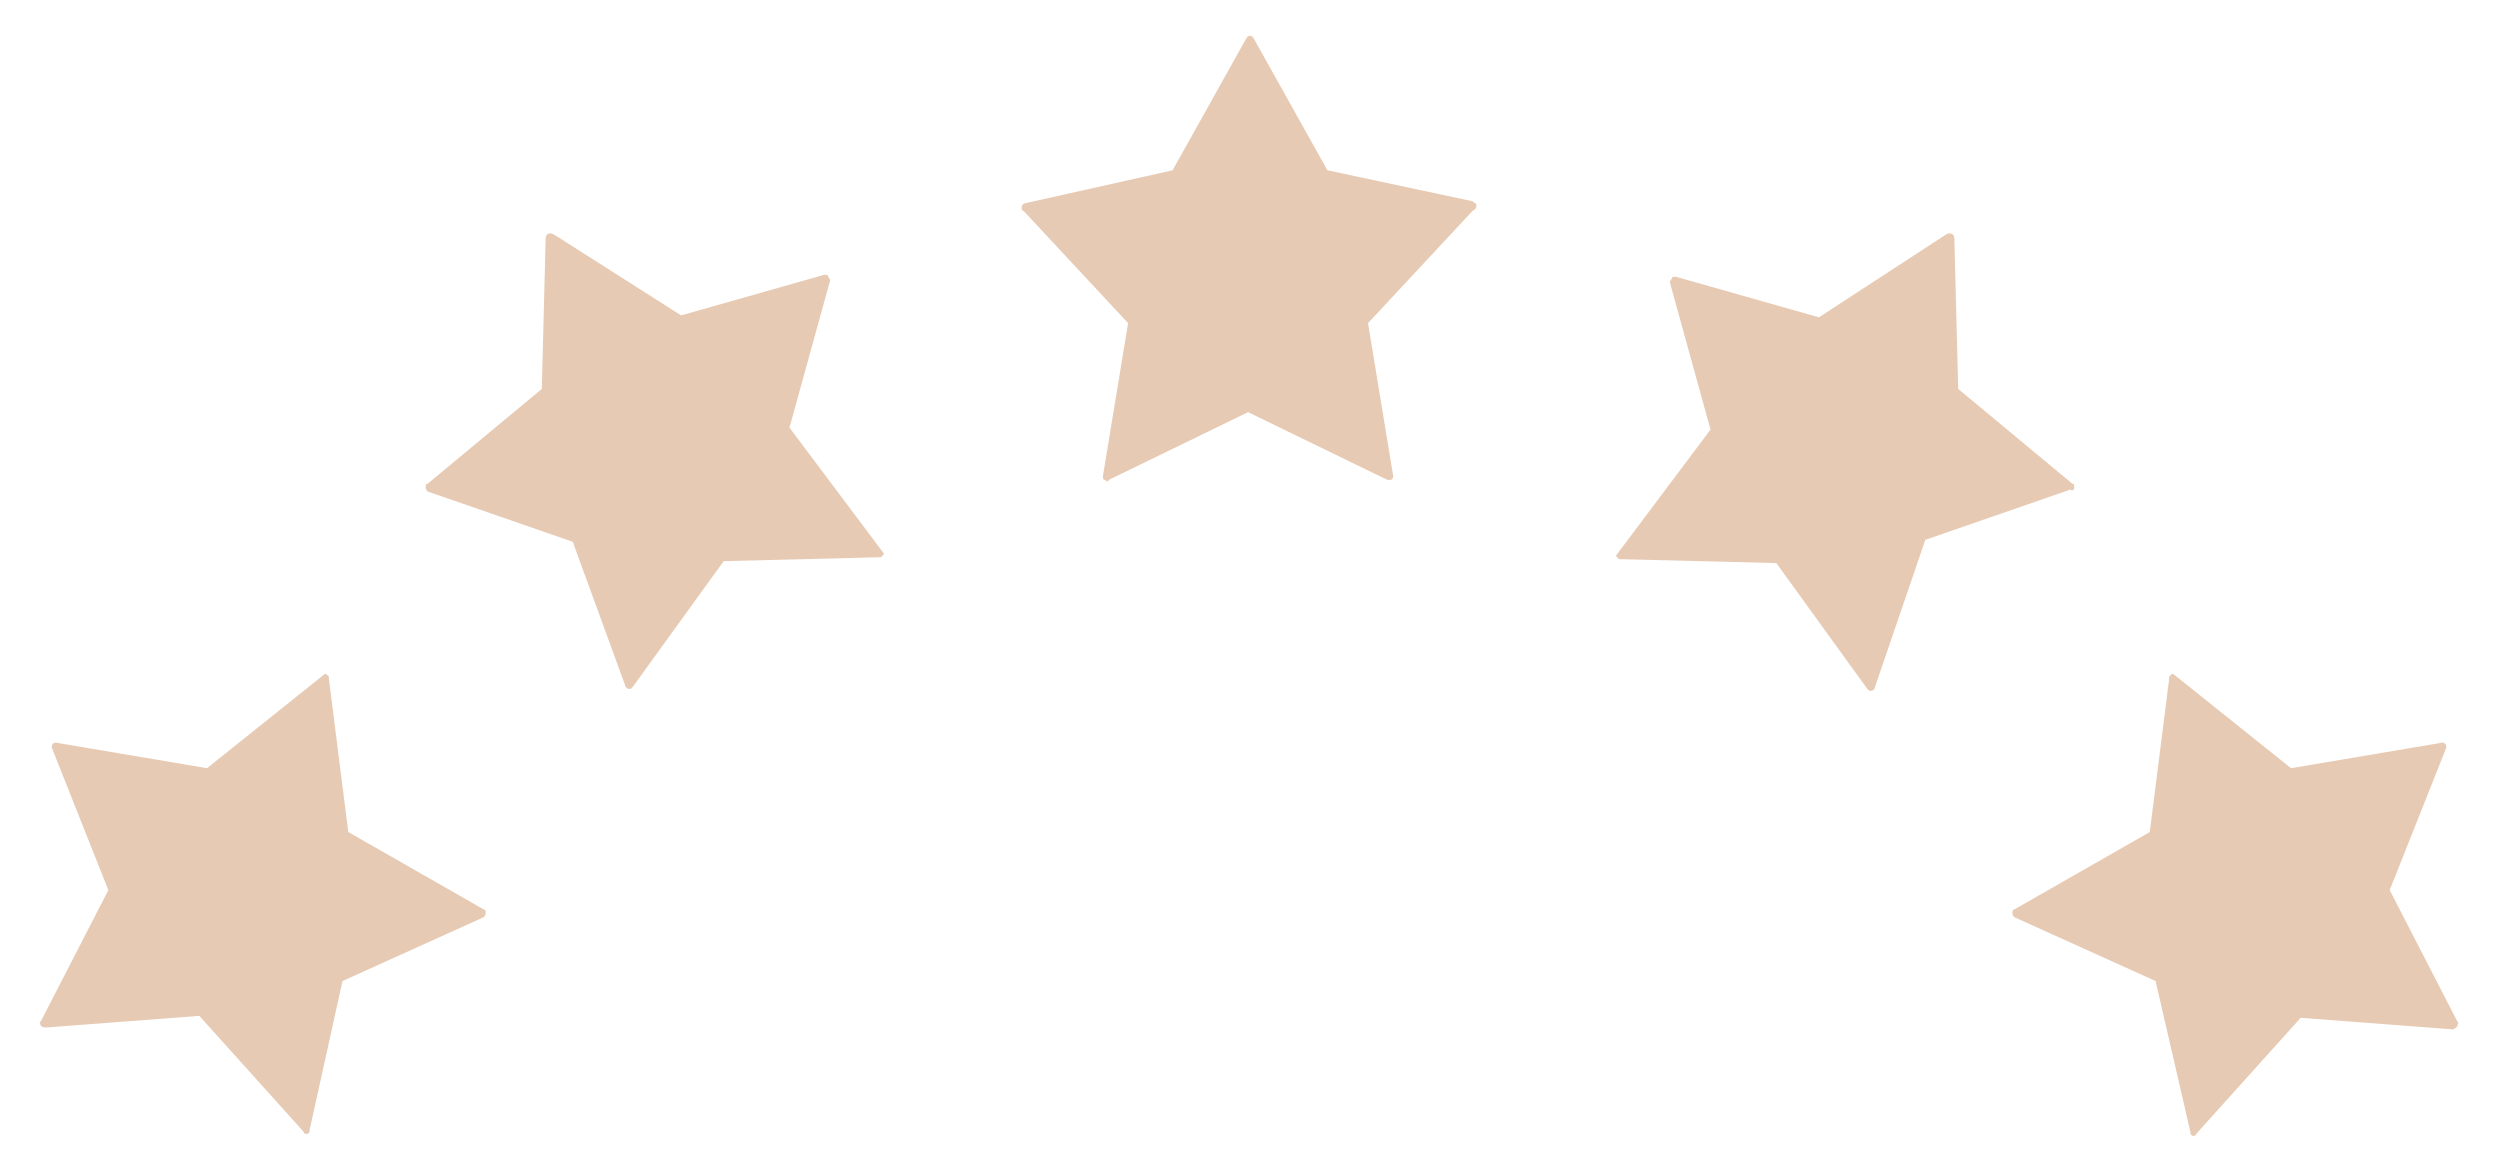 <?xml version="1.0" encoding="utf-8"?>
<!-- Generator: Adobe Illustrator 22.1.0, SVG Export Plug-In . SVG Version: 6.00 Build 0)  -->
<svg version="1.1" id="Layer_1" xmlns="http://www.w3.org/2000/svg" xmlns:xlink="http://www.w3.org/1999/xlink" x="0px" y="0px"
	 viewBox="0 0 129.2 60.6" style="enable-background:new 0 0 129.2 60.6;" xml:space="preserve">
<style type="text/css">
	.st0{fill:#E7CAB3;}
</style>
<path class="st0" d="M76.3,10.6c0-0.1-0.1-0.1-0.2-0.2l-7.5-1.6l-3.8-6.8c-0.1-0.2-0.3-0.2-0.4,0l-3.8,6.8L53,10.5
	c-0.1,0-0.2,0.1-0.2,0.2c0,0.1,0,0.2,0.1,0.2l5.4,5.8l-1.3,7.9c0,0.1,0,0.2,0.1,0.2c0.1,0.1,0.2,0.1,0.2,0l7.2-3.5l7.2,3.5
	c0,0,0.1,0,0.1,0c0.1,0,0.1,0,0.1,0c0.1-0.1,0.1-0.1,0.1-0.2l-1.3-7.9l5.4-5.8C76.3,10.8,76.3,10.7,76.3,10.6z"/>
<path class="st0" d="M107.2,25.2c0-0.1,0-0.2-0.1-0.2l-5.9-4.9l-0.2-7.8c0-0.2-0.2-0.3-0.4-0.2L94,16.4l-7.4-2.1
	c-0.1,0-0.2,0-0.2,0.1c-0.1,0.1-0.1,0.2-0.1,0.2l2.1,7.6l-4.8,6.4c-0.1,0.1-0.1,0.2,0,0.2c0,0.1,0.1,0.1,0.2,0.1l8,0.2l4.7,6.5
	c0,0,0.1,0.1,0.1,0.1c0,0,0.1,0,0.1,0c0.1,0,0.2-0.1,0.2-0.2l2.6-7.6l7.5-2.6C107.1,25.4,107.2,25.3,107.2,25.2z"/>
<path class="st0" d="M127,53c0-0.1,0.1-0.2,0-0.2l-3.5-6.8l2.9-7.3c0.1-0.2-0.1-0.4-0.3-0.3l-7.7,1.3l-6-4.8c-0.1-0.1-0.2-0.1-0.2,0
	c-0.1,0-0.1,0.1-0.1,0.2l-1,7.9l-7,4c-0.1,0-0.1,0.1-0.1,0.2c0,0.1,0.1,0.2,0.1,0.2l7.3,3.3l1.8,7.8c0,0,0,0.1,0,0.1
	c0,0,0.1,0.1,0.1,0.1c0.1,0,0.2,0,0.2-0.1l5.4-6l7.9,0.6C126.9,53.1,127,53.1,127,53z"/>
<path class="st0" d="M22,25.2c0-0.1,0-0.2,0.1-0.2l5.9-4.9l0.2-7.8c0-0.2,0.2-0.3,0.4-0.2l6.6,4.2l7.4-2.1c0.1,0,0.2,0,0.2,0.1
	c0.1,0.1,0.1,0.2,0.1,0.2l-2.1,7.6l4.8,6.4c0.1,0.1,0.1,0.2,0,0.2c0,0.1-0.1,0.1-0.2,0.1l-8,0.2l-4.7,6.5c0,0-0.1,0.1-0.1,0.1
	c0,0-0.1,0-0.1,0c-0.1,0-0.2-0.1-0.2-0.2L29.6,28l-7.5-2.6C22.1,25.4,22,25.3,22,25.2z"/>
<path class="st0" d="M2.1,53c0-0.1-0.1-0.2,0-0.2l3.5-6.8l-2.9-7.3c-0.1-0.2,0.1-0.4,0.3-0.3l7.7,1.3l6-4.8c0.1-0.1,0.2-0.1,0.2,0
	c0.1,0,0.1,0.1,0.1,0.2l1,7.9l7,4c0.1,0,0.1,0.1,0.1,0.2c0,0.1-0.1,0.2-0.1,0.2l-7.3,3.3L16,58.4c0,0,0,0.1,0,0.1
	c0,0-0.1,0.1-0.1,0.1c-0.1,0-0.2,0-0.2-0.1l-5.4-6l-7.9,0.6C2.3,53.1,2.2,53.1,2.1,53z"/>
</svg>
